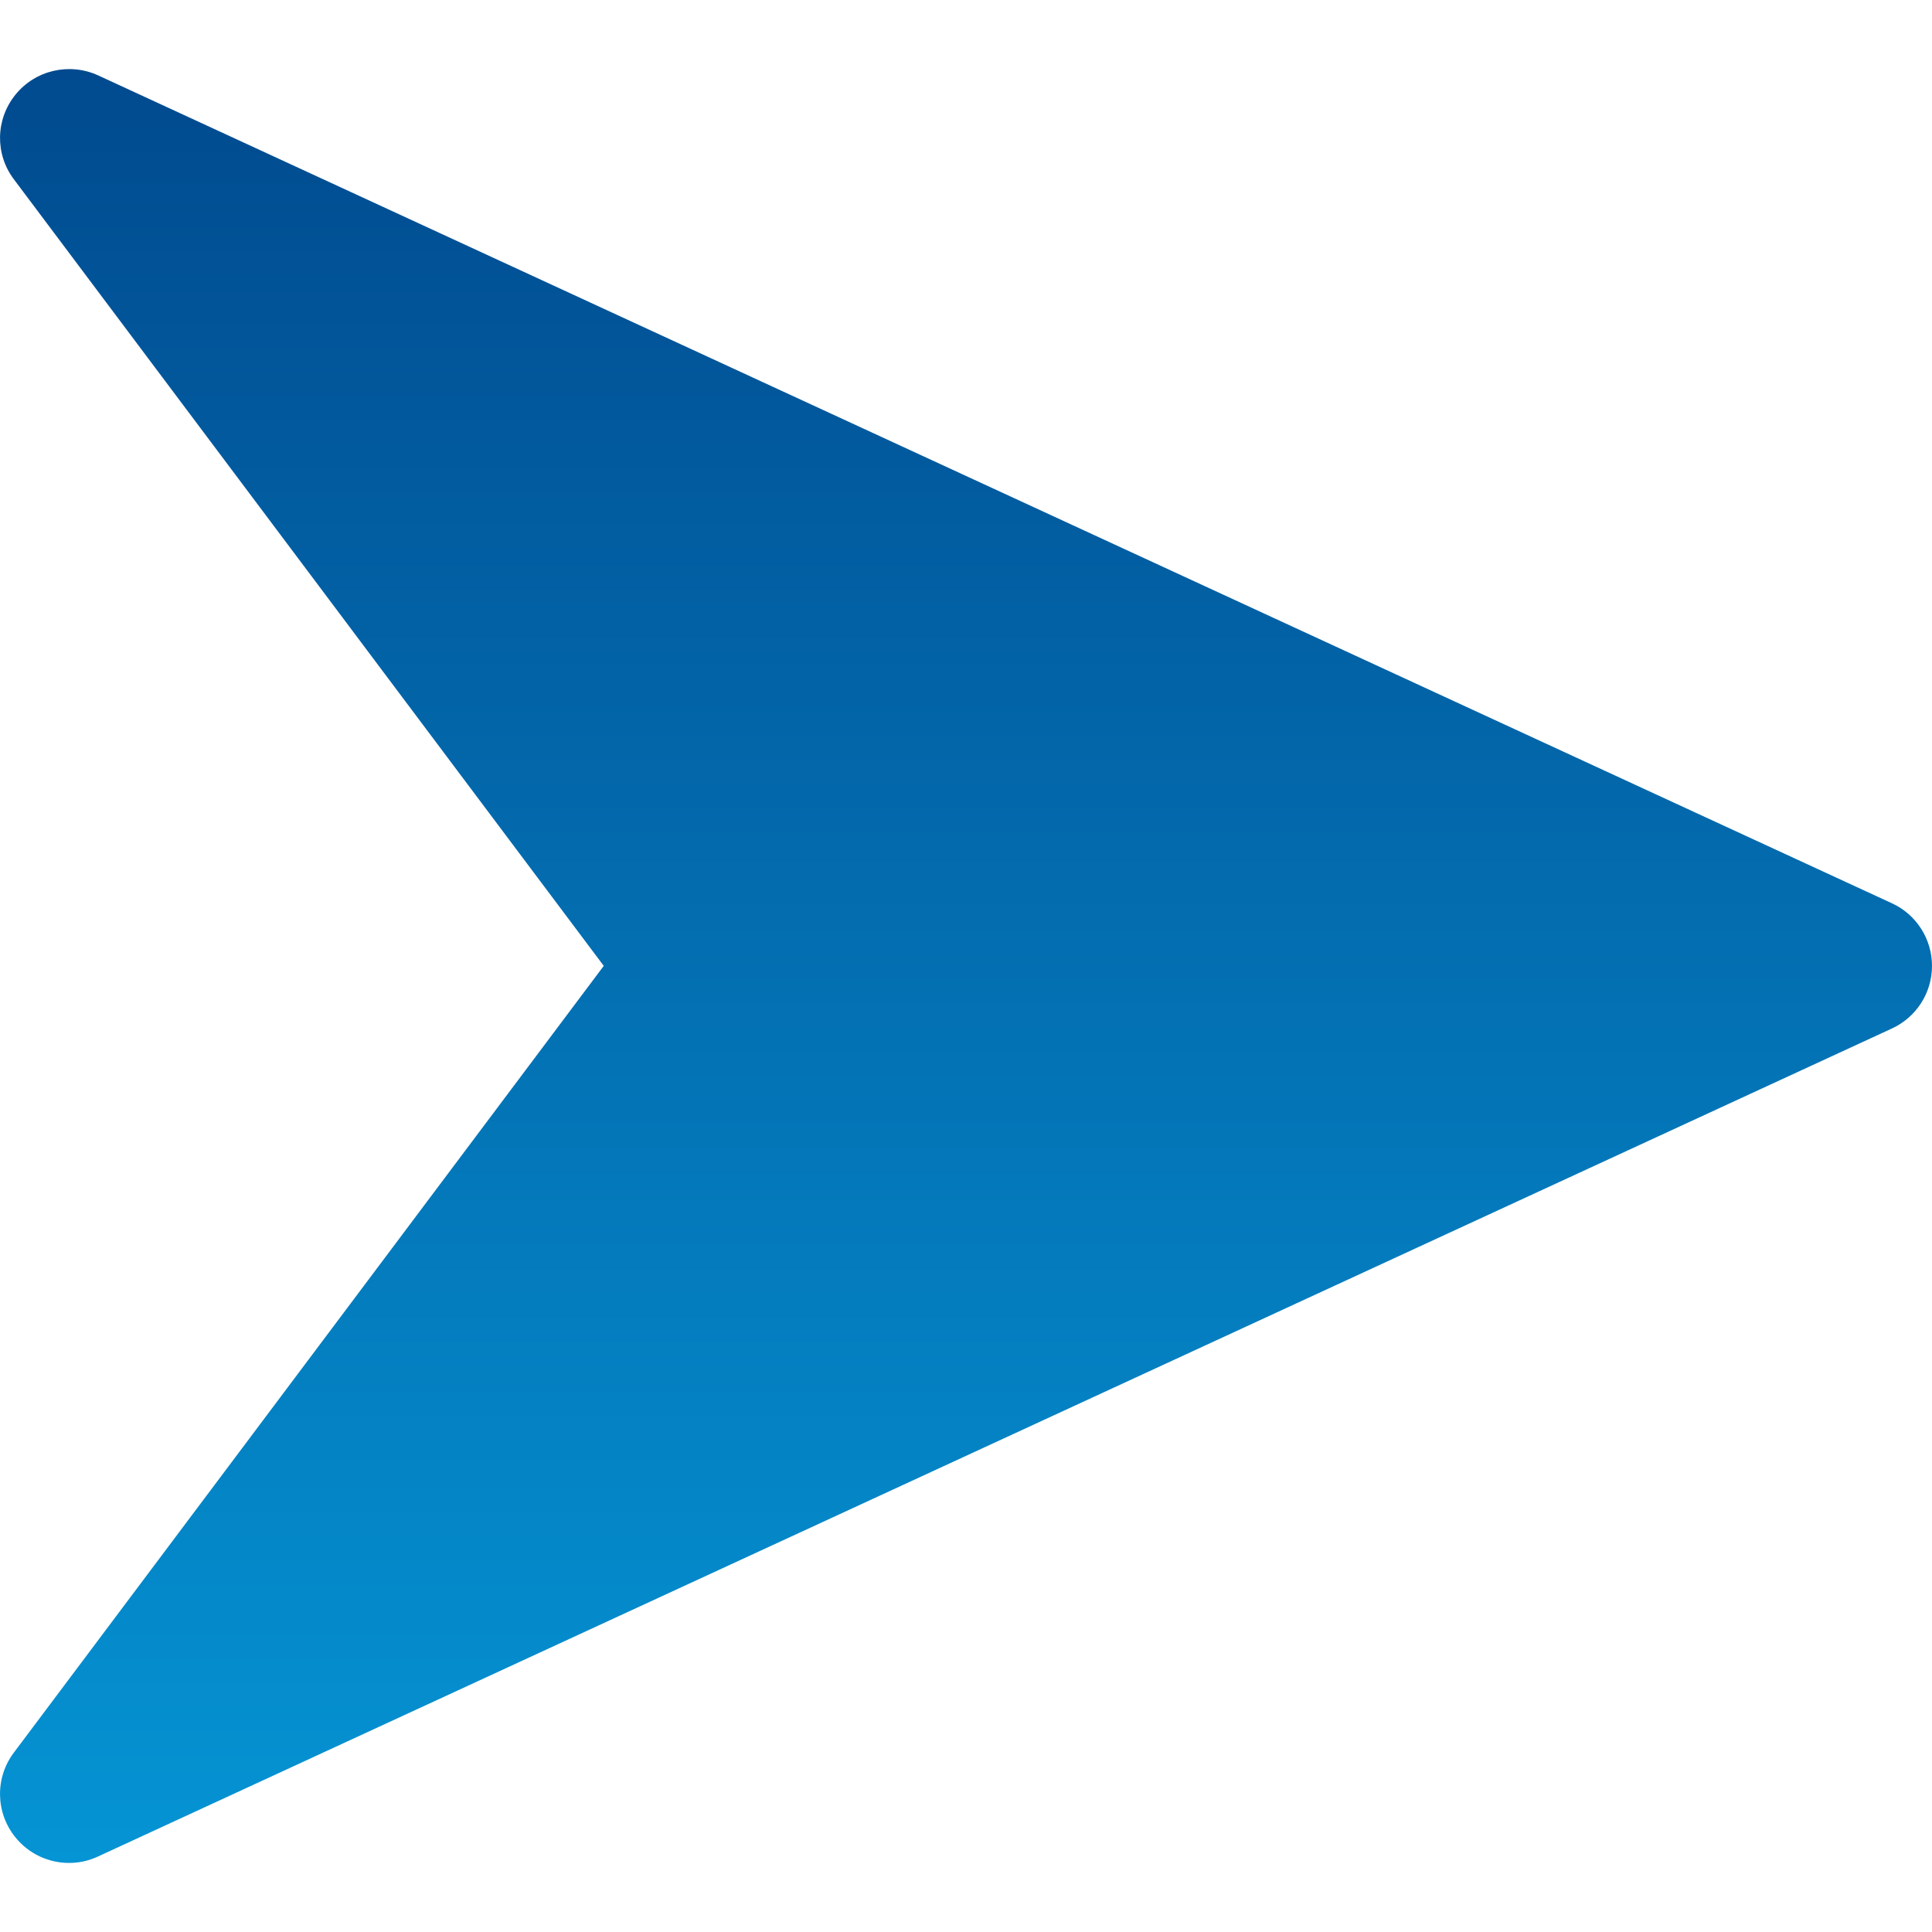 <svg width="16" height="16" viewBox="0 0 16 16" fill="none" xmlns="http://www.w3.org/2000/svg">
<path d="M15.669 7.481L0.812 0.624C0.575 0.516 0.293 0.58 0.128 0.784C-0.037 0.987 -0.043 1.276 0.115 1.485L5 7.999L0.115 14.514C-0.043 14.723 -0.037 15.013 0.127 15.215C0.238 15.354 0.404 15.428 0.572 15.428C0.653 15.428 0.734 15.411 0.811 15.375L15.667 8.518C15.871 8.424 16 8.222 16 7.999C16 7.777 15.871 7.574 15.669 7.481Z" fill="url(#paint0_linear_659_982)"/>
<defs>
<linearGradient id="paint0_linear_659_982" x1="8" y1="0.572" x2="8" y2="15.428" gradientUnits="userSpaceOnUse">
<stop stop-color="#014A8F"/>
<stop offset="1" stop-color="#0594D4"/>
</linearGradient>
</defs>
</svg>

